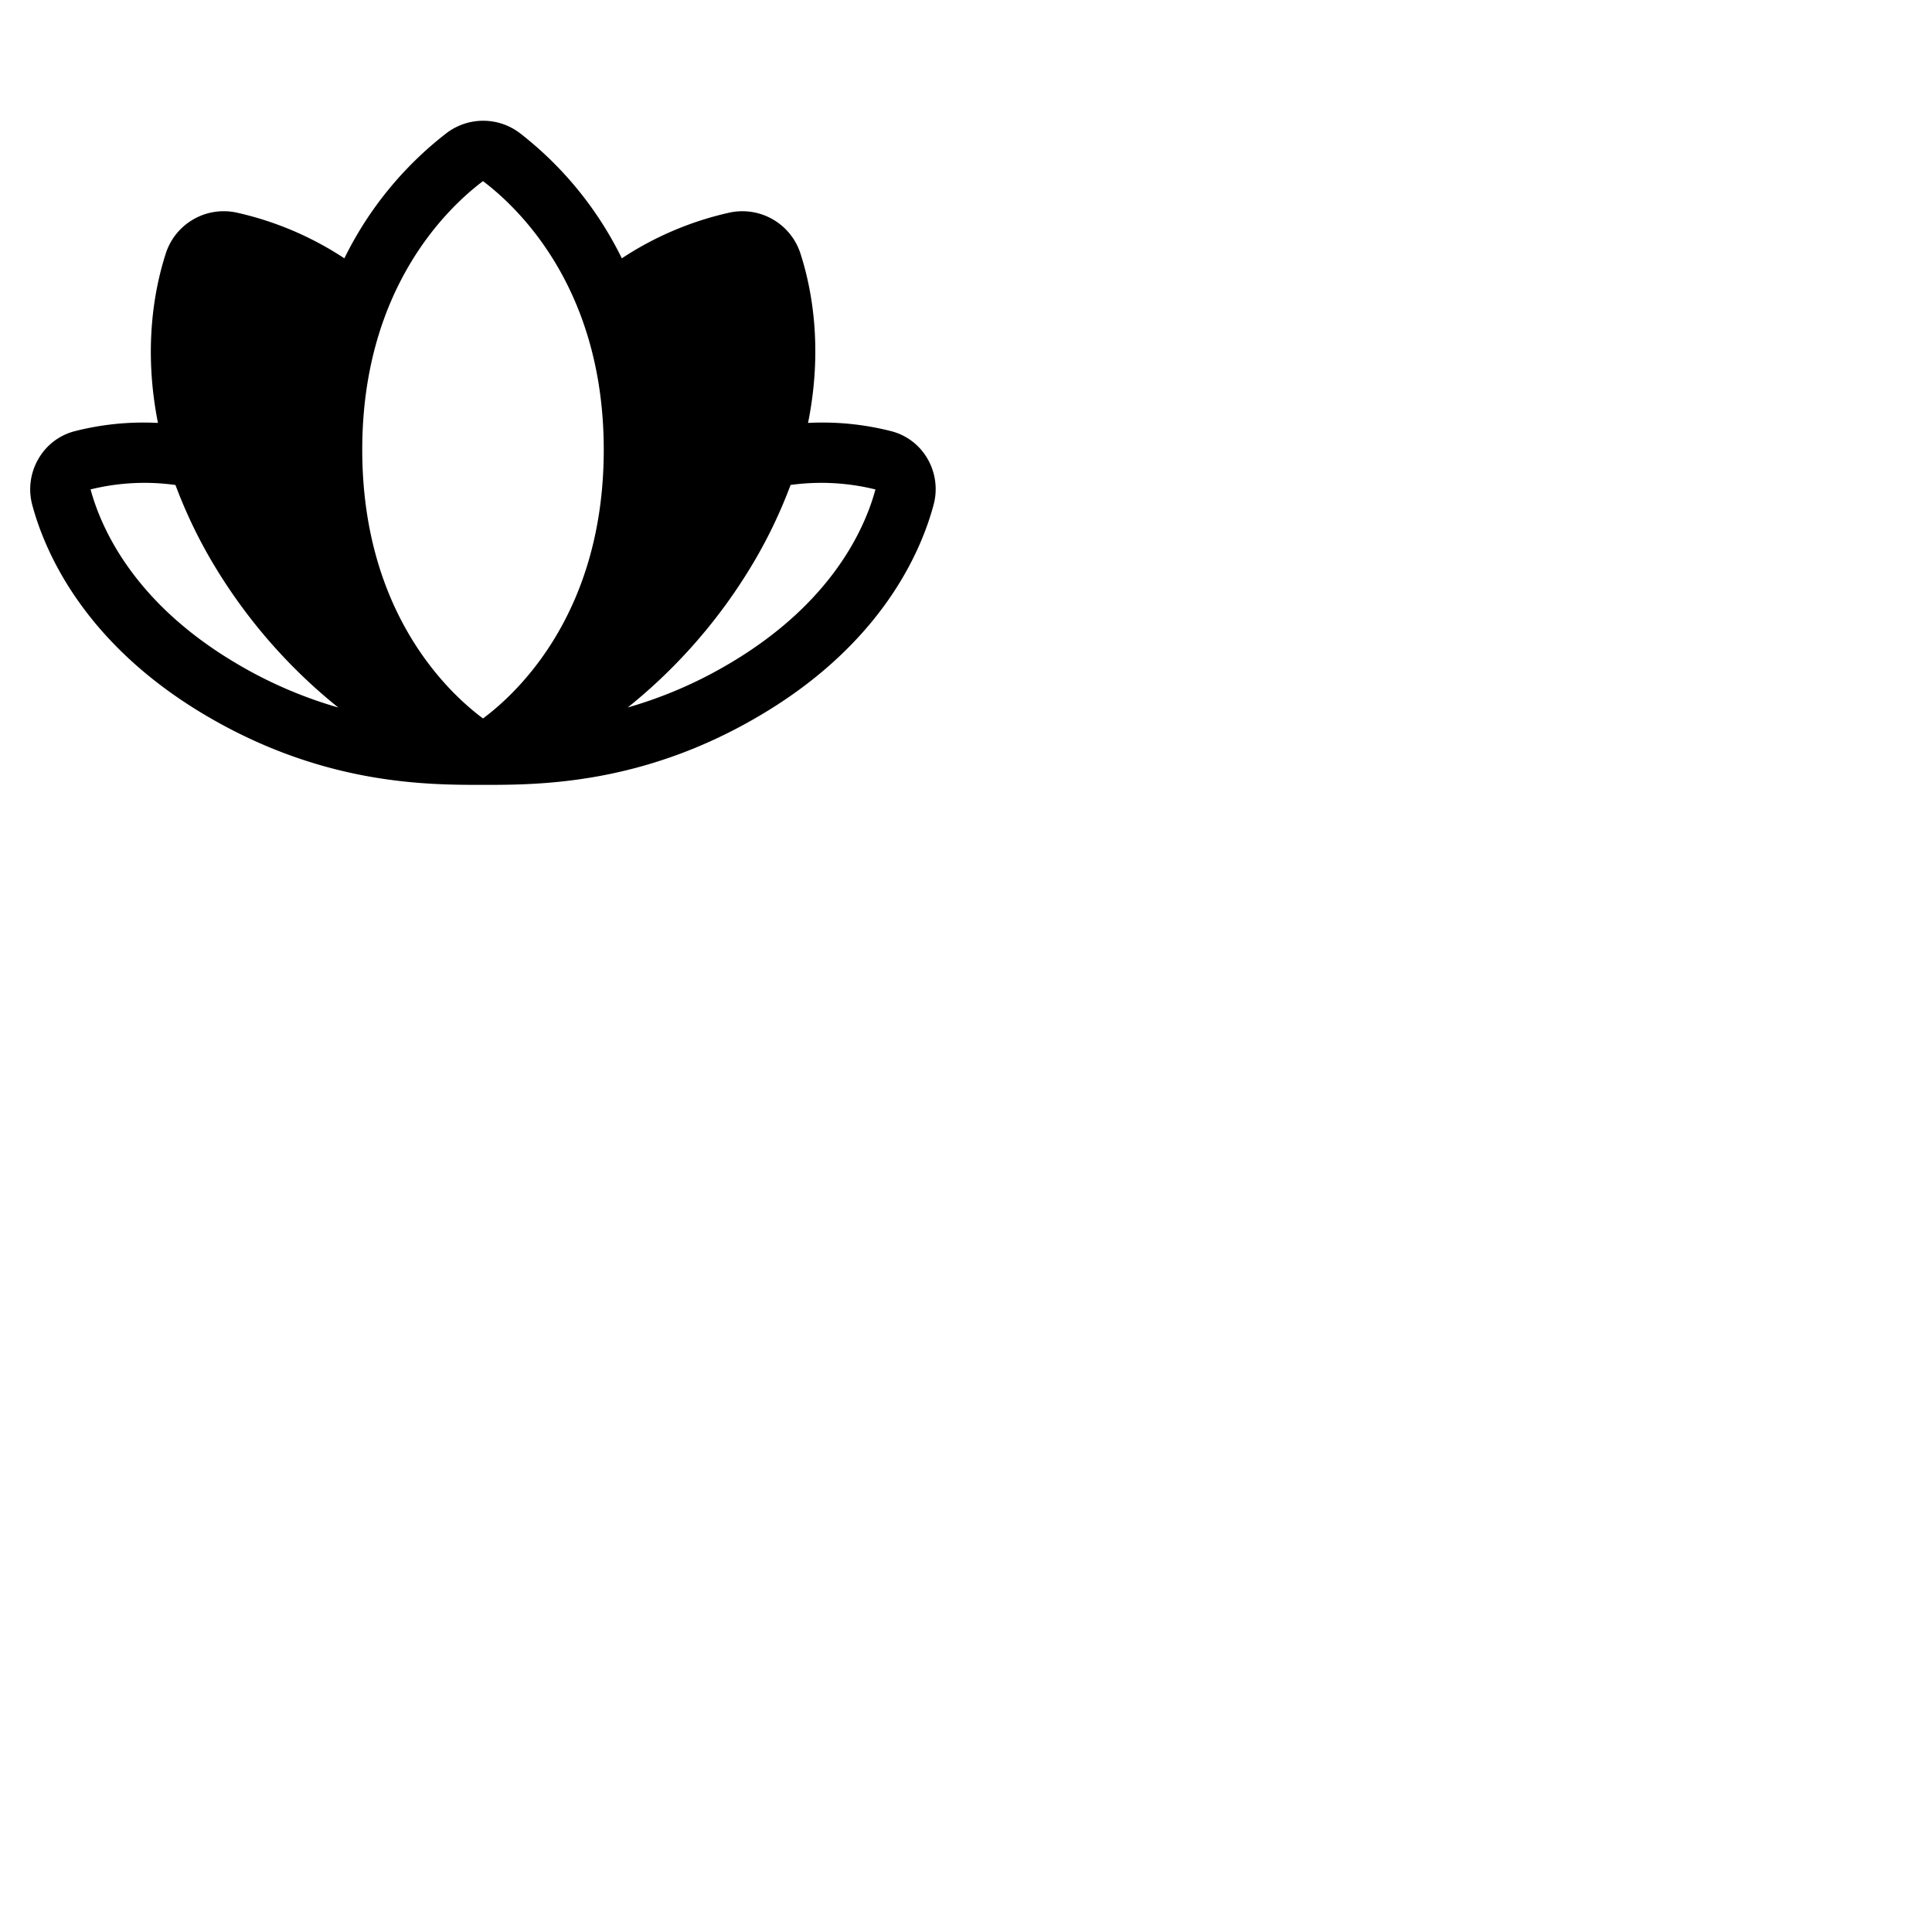 <svg xmlns="http://www.w3.org/2000/svg" version="1.1" viewBox="0 0 512 512" fill="currentColor"><path fill="currentColor" d="M245.83 121.63a15.53 15.53 0 0 0-9.52-7.33a73.55 73.55 0 0 0-22.17-2.22c4-19.85 1-35.55-2-44.86a16.17 16.17 0 0 0-18.8-10.88a85.53 85.53 0 0 0-28.55 12.12a94.58 94.58 0 0 0-27.11-33.25a16.05 16.05 0 0 0-19.26 0a94.58 94.58 0 0 0-27.16 33.25a85.53 85.53 0 0 0-28.55-12.12a16.14 16.14 0 0 0-18.79 10.88c-3 9.31-6 25-2.06 44.86a73.55 73.55 0 0 0-22.17 2.22a15.53 15.53 0 0 0-9.52 7.33a16 16 0 0 0-1.6 12.26c3.39 12.58 13.8 36.49 45.33 55.33S113.13 208 128.05 208s42.67 0 74-18.78c31.53-18.84 41.94-42.75 45.33-55.33a16 16 0 0 0-1.55-12.26M62.1 175.49C35.47 159.57 26.82 140.05 24 129.7a59.61 59.61 0 0 1 22.5-1.17a129.08 129.08 0 0 0 9.15 19.41a142.28 142.28 0 0 0 34 39.56a114.92 114.92 0 0 1-27.55-12.01M128 190.4c-9.33-6.94-32-28.23-32-71.23C96 76.7 118.38 55.24 128 48c9.62 7.26 32 28.72 32 71.19c0 42.98-22.67 64.27-32 71.21m104-60.68c-2.77 10.24-11.4 29.81-38.09 45.77a114.92 114.92 0 0 1-27.55 12a142.28 142.28 0 0 0 34-39.56a129.08 129.08 0 0 0 9.15-19.41a59.69 59.69 0 0 1 22.49 1.19Z"/></svg>